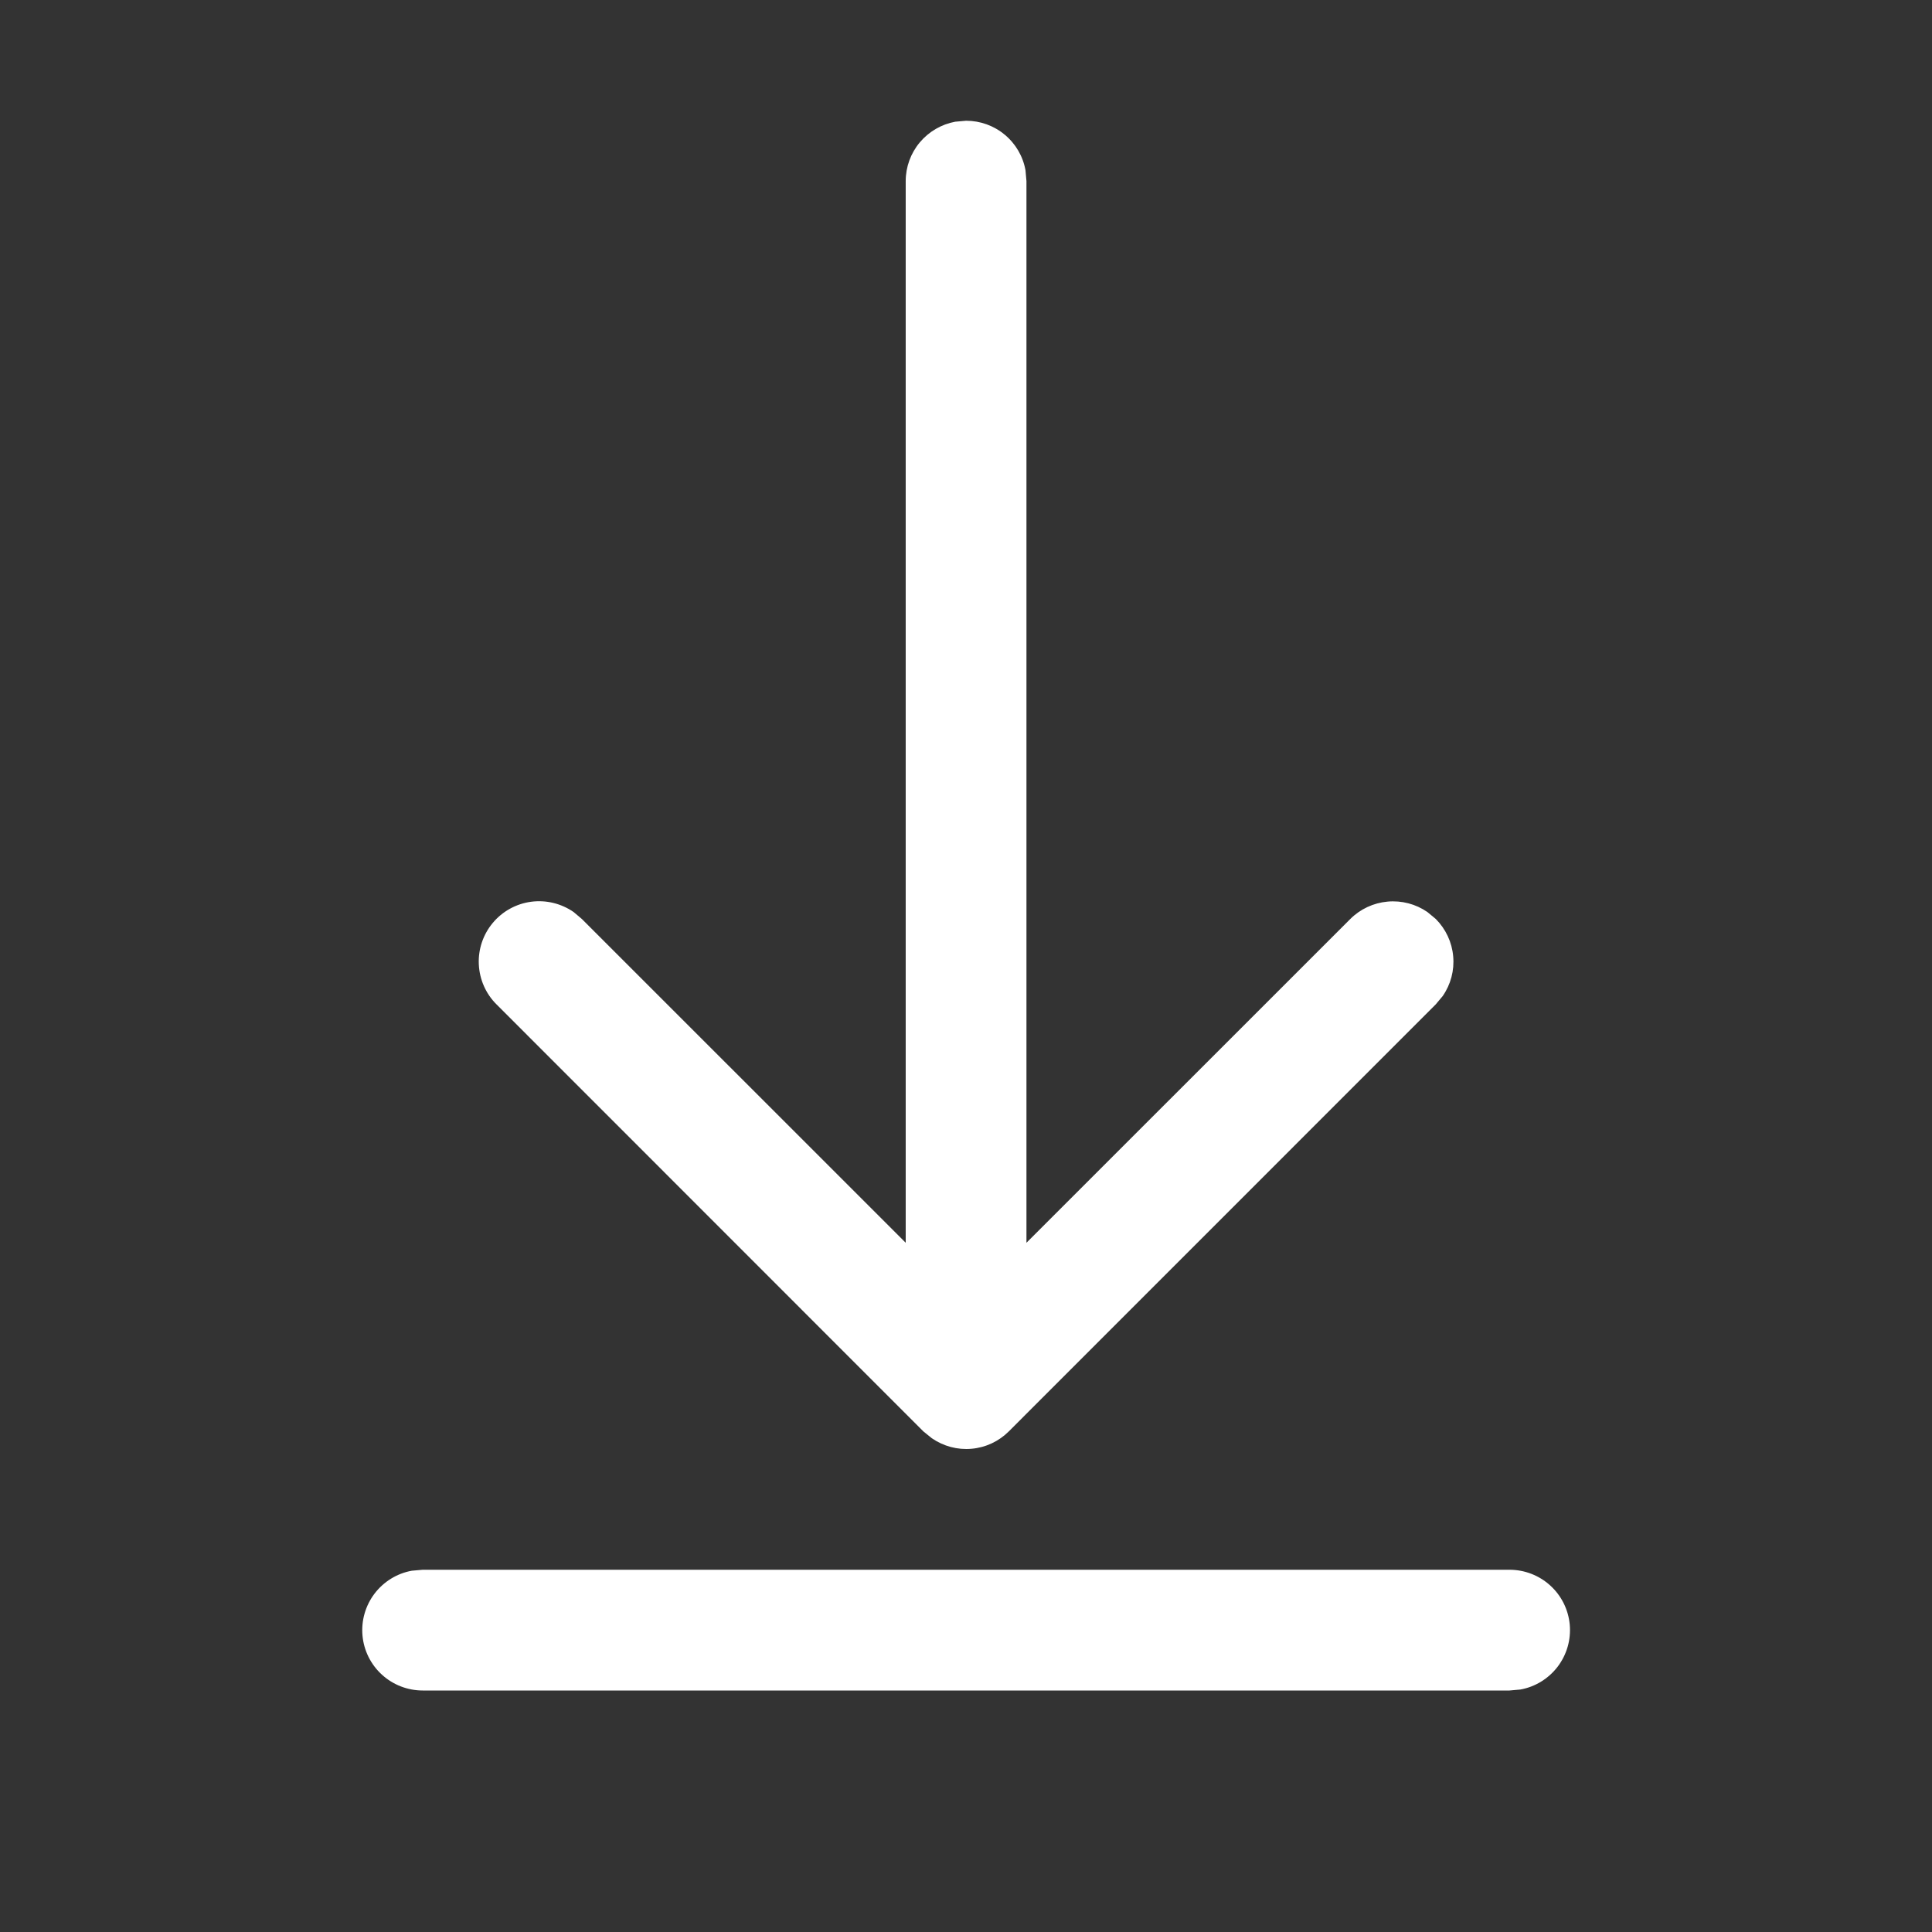 <svg width="24" height="24" viewBox="0 0 24 24" fill="none" xmlns="http://www.w3.org/2000/svg">
<rect x="0" y="0" width="24" height="24" fill="#333333" stroke="none"/>
<path d="M5.251 19.5H18.751C18.939 19.5 19.12 19.57 19.258 19.696C19.397 19.822 19.483 19.996 19.5 20.182C19.517 20.369 19.463 20.555 19.35 20.704C19.236 20.853 19.071 20.955 18.886 20.988L18.751 21H5.251C5.064 21 4.883 20.93 4.745 20.804C4.606 20.678 4.52 20.504 4.503 20.318C4.486 20.131 4.54 19.945 4.653 19.796C4.767 19.647 4.932 19.545 5.116 19.512L5.251 19.5H18.751H5.251ZM11.866 1.512L12.001 1.5C12.177 1.5 12.347 1.561 12.482 1.674C12.617 1.786 12.708 1.942 12.739 2.115L12.751 2.25V15.438L16.774 11.416C16.898 11.292 17.062 11.216 17.237 11.2C17.412 11.184 17.587 11.23 17.731 11.329L17.836 11.416C17.96 11.541 18.037 11.705 18.052 11.88C18.068 12.054 18.022 12.229 17.922 12.373L17.835 12.477L12.532 17.781C12.408 17.905 12.244 17.982 12.069 17.997C11.895 18.013 11.72 17.966 11.575 17.866L11.47 17.781L6.168 12.477C6.035 12.345 5.957 12.168 5.948 11.98C5.939 11.793 6.001 11.609 6.121 11.465C6.241 11.321 6.411 11.227 6.597 11.202C6.782 11.177 6.971 11.223 7.125 11.329L7.228 11.416L11.251 15.438V2.25C11.251 2.074 11.313 1.904 11.425 1.77C11.538 1.635 11.694 1.544 11.866 1.512L12.001 1.5L11.866 1.512Z" fill="white"/>
</svg>
